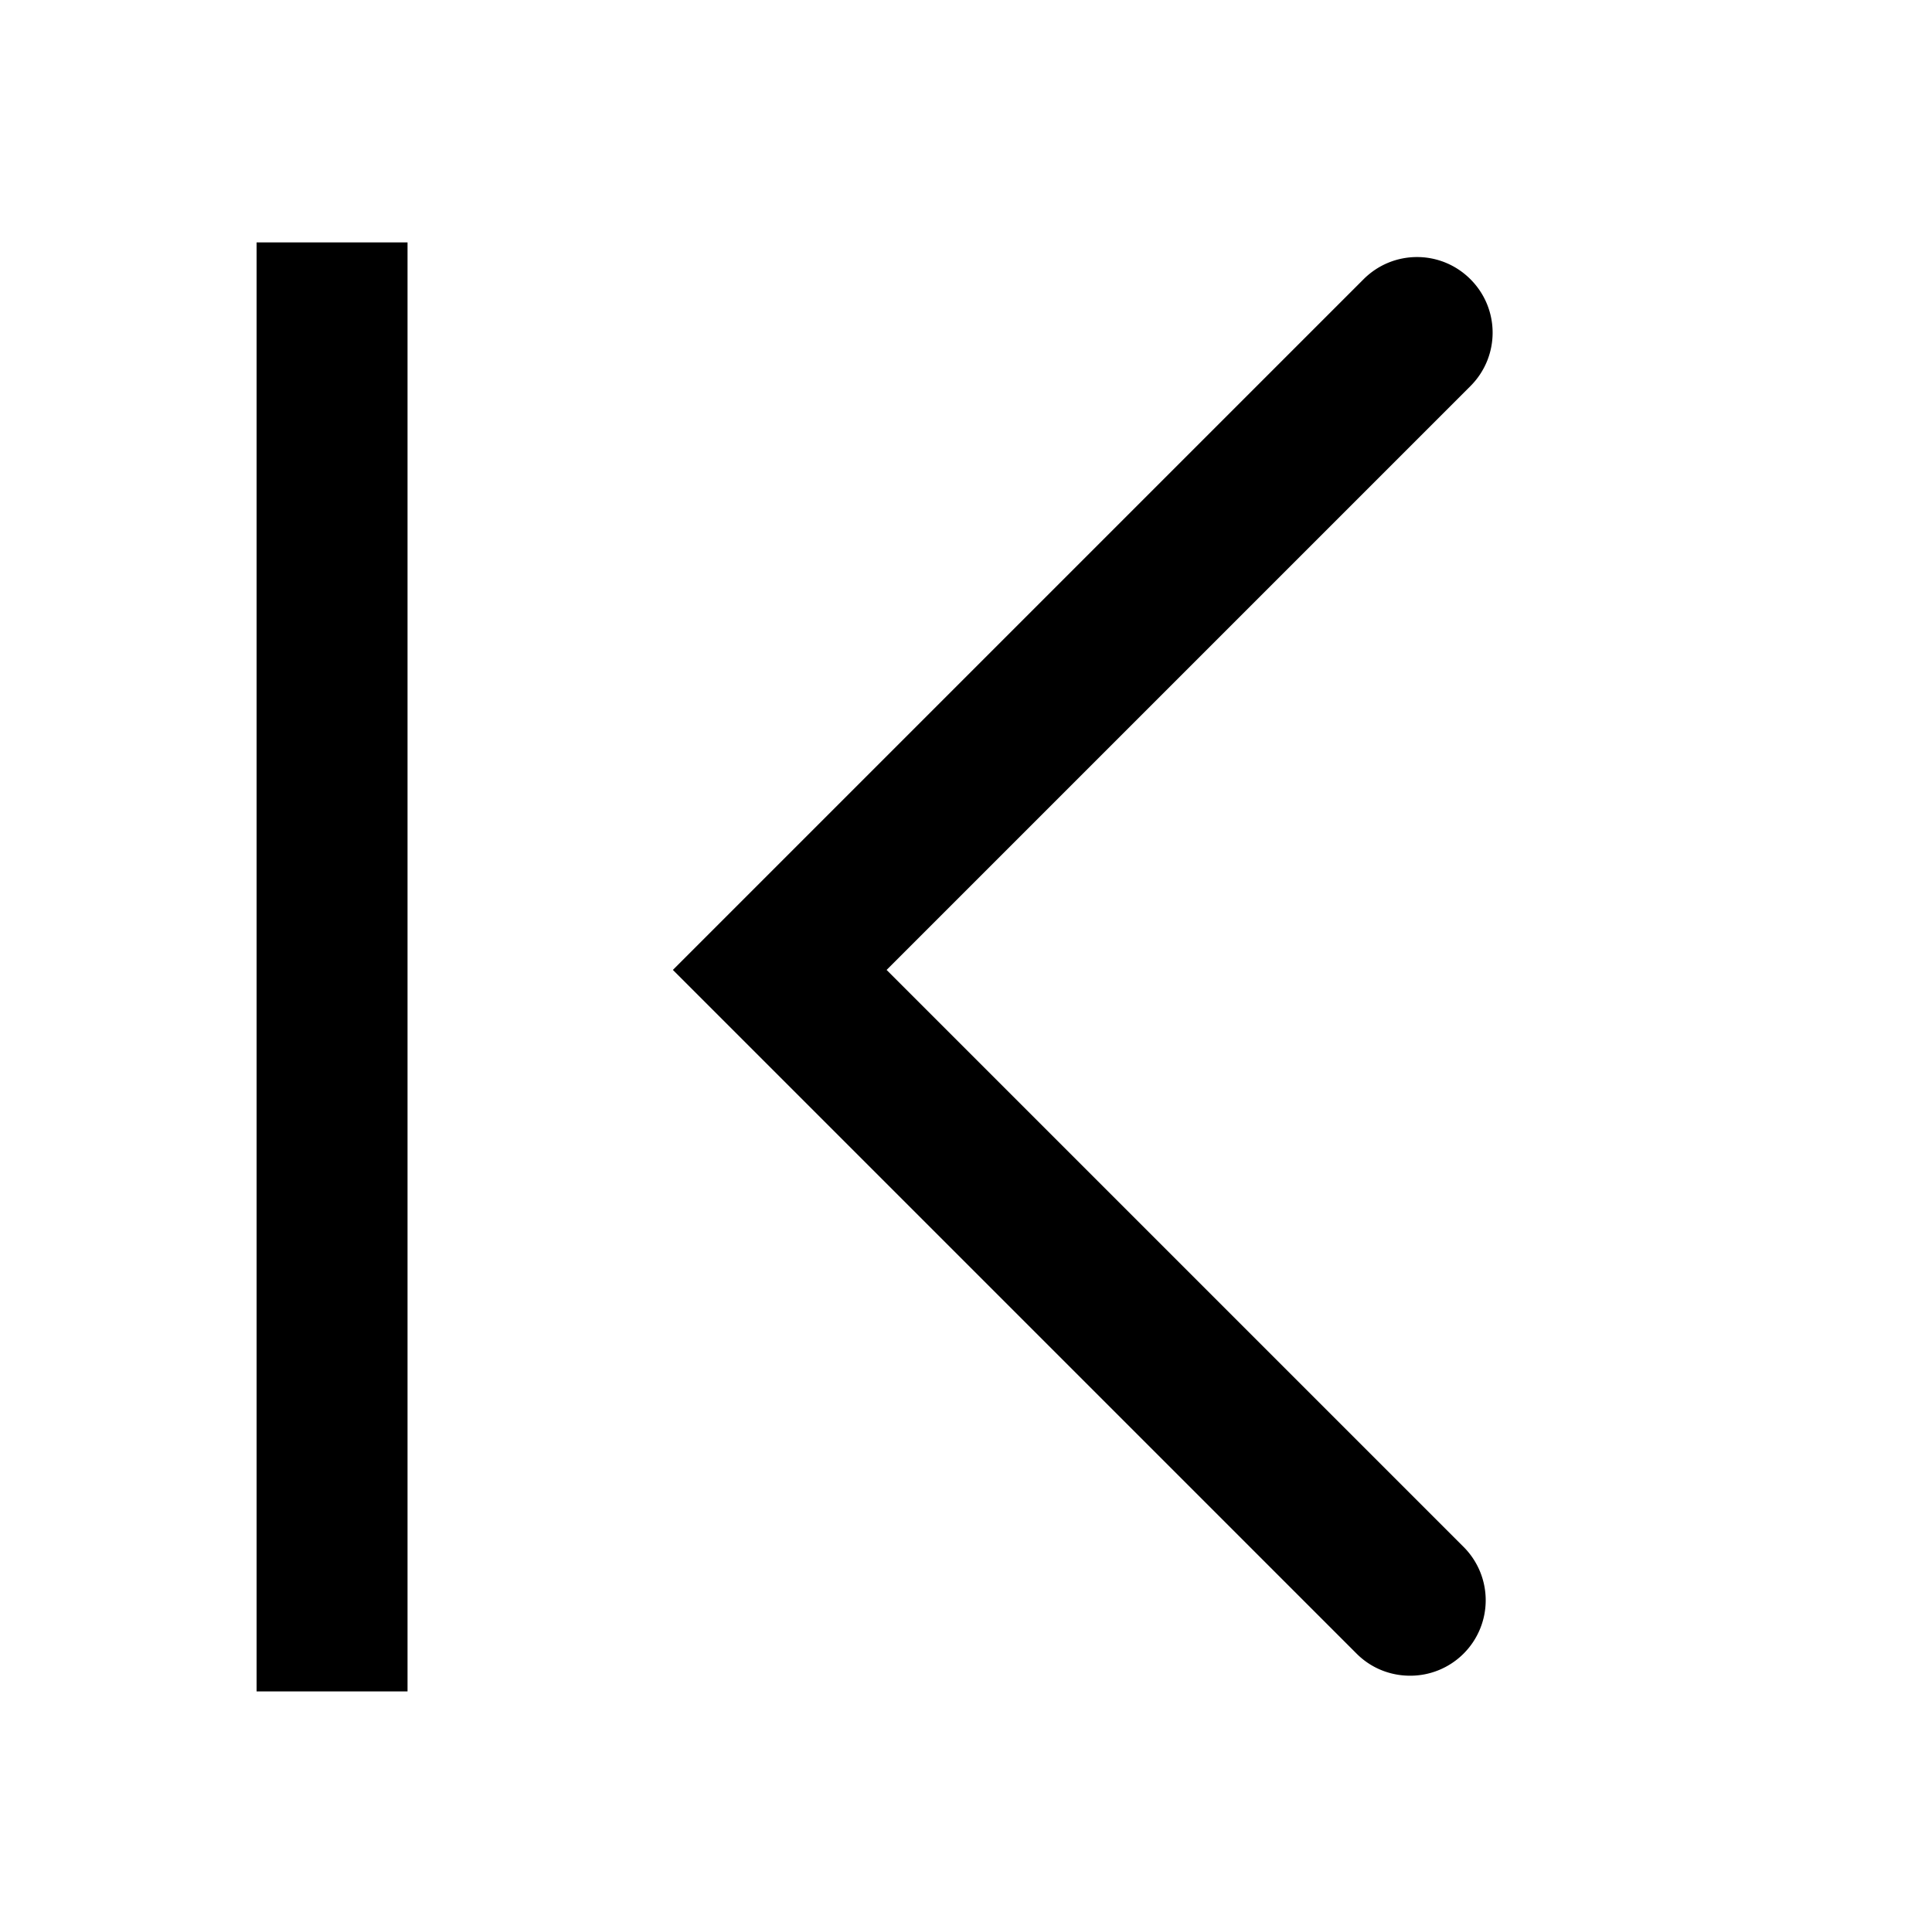 <svg viewBox="0 0 64 64" xmlns="http://www.w3.org/2000/svg">
  <path d="M48.48 51.24a2.499 2.499 0 0 1-1.77 4.27c-.64 0-1.28-.24-1.77-.73L22.29 32.13 45.17 9.25c.98-.98 2.56-.98 3.54 0s.98 2.56 0 3.54L29.37 32.13l19.12 19.12ZM8.5 56.03h5v-48h-5z"/>
</svg>
